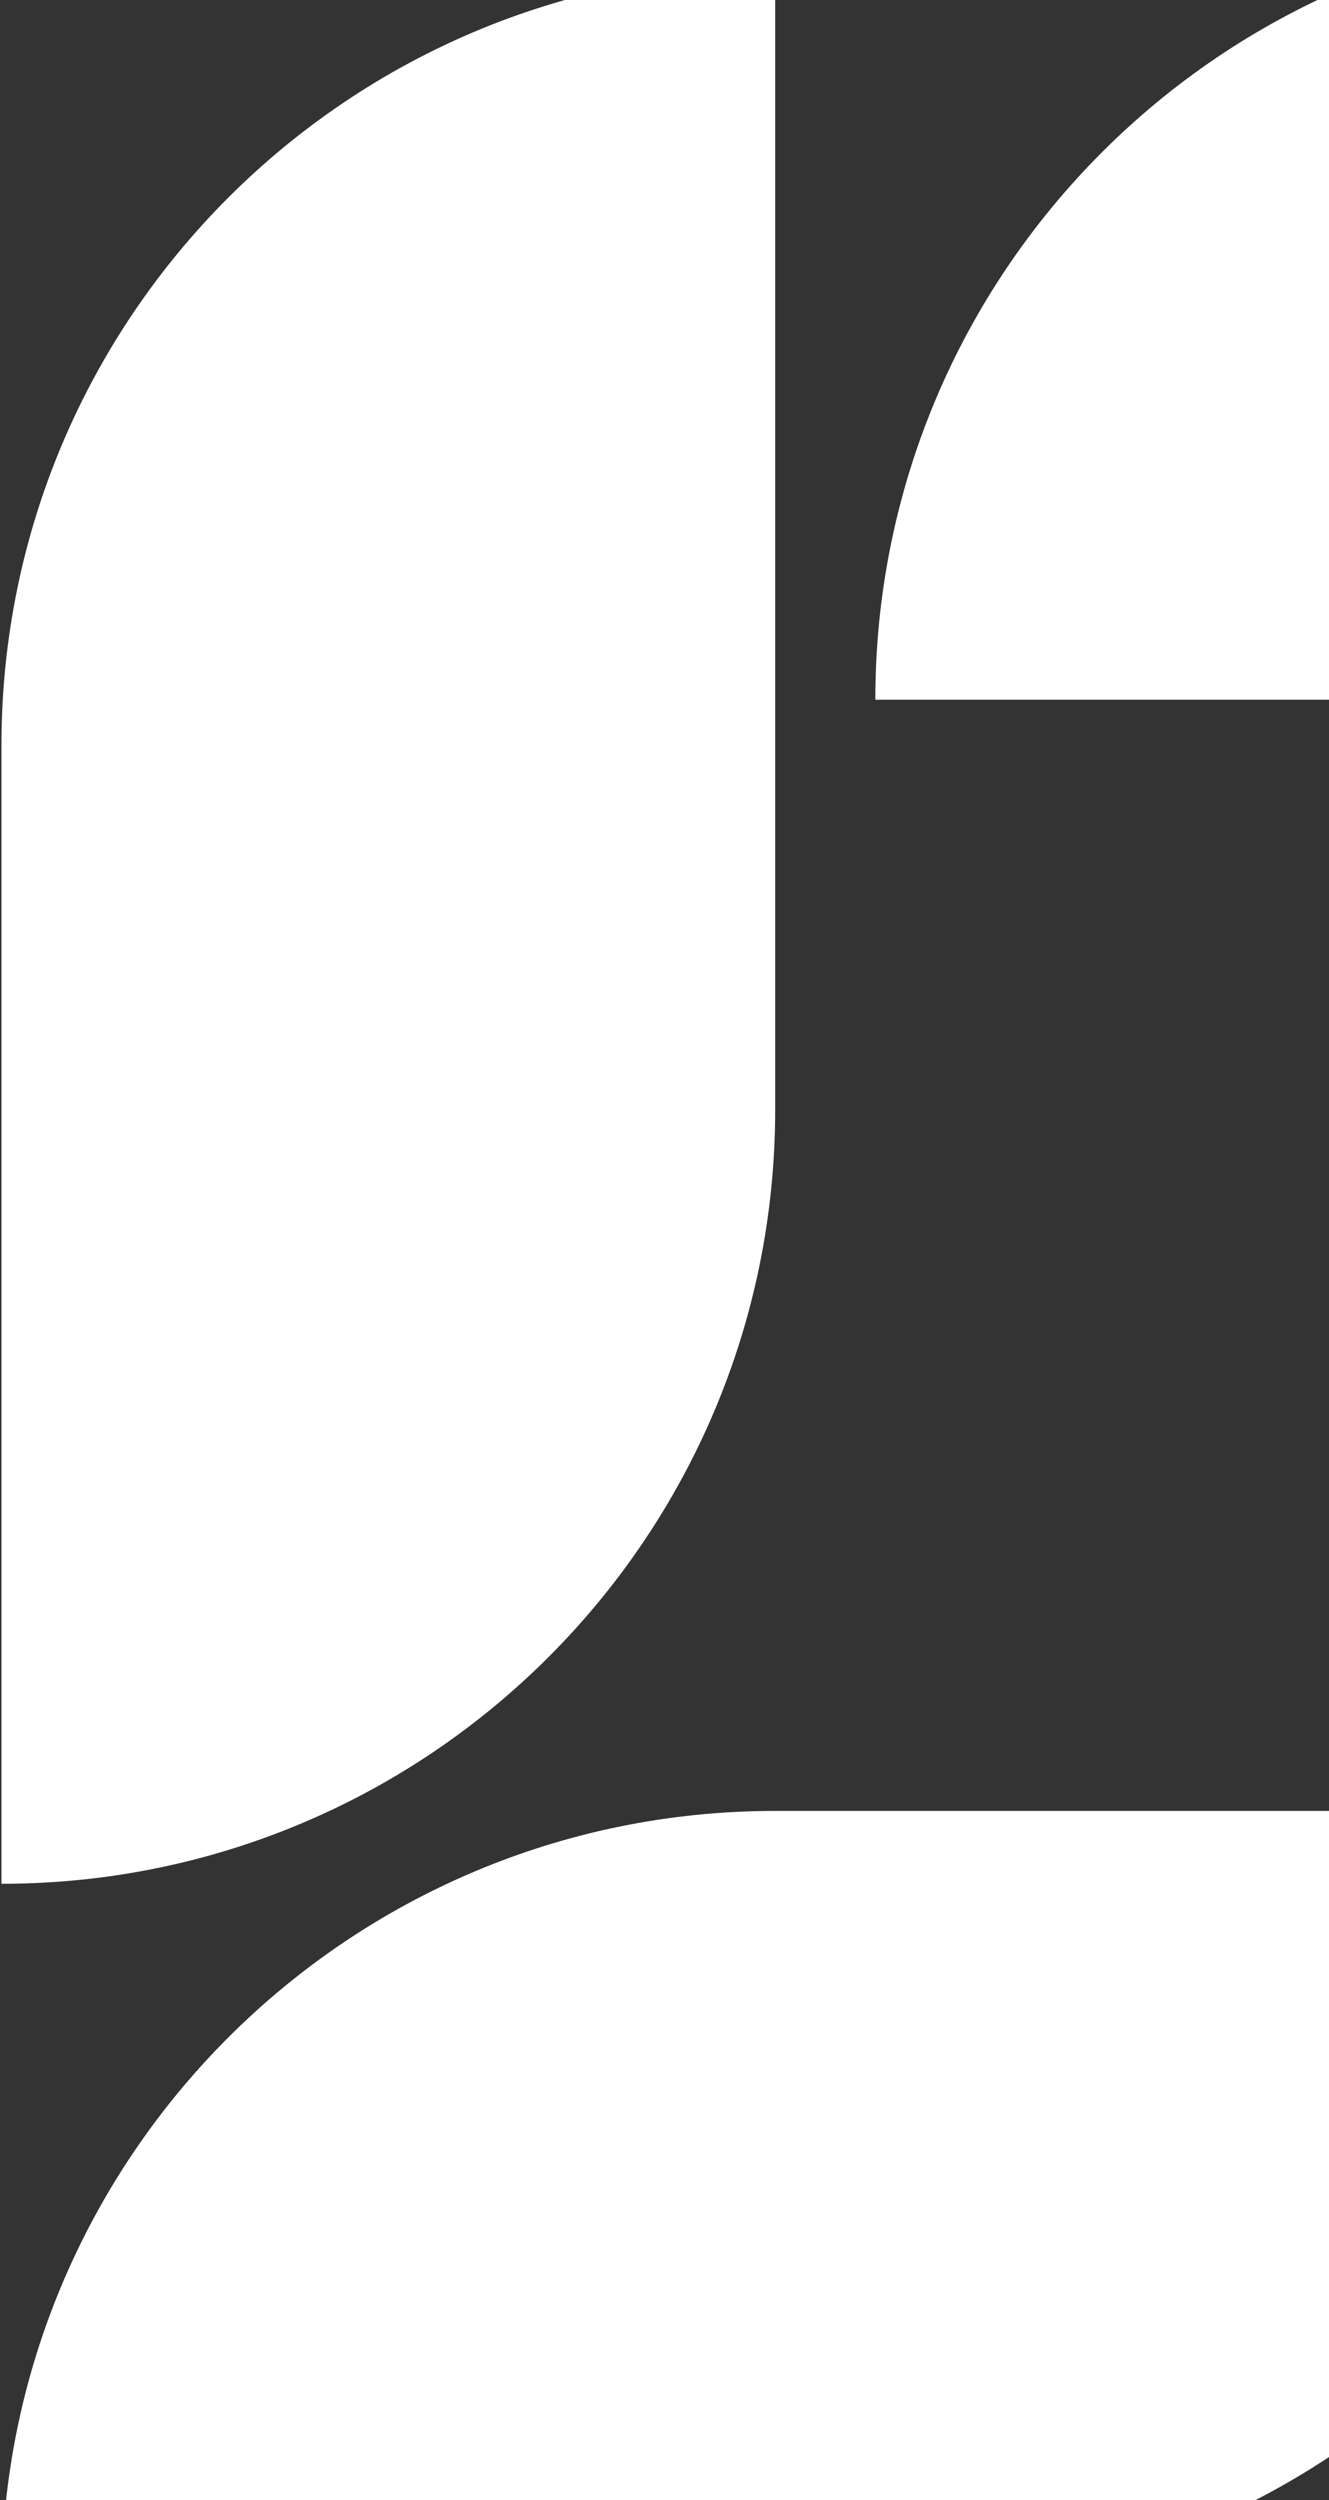 <svg xmlns="http://www.w3.org/2000/svg" width="250" height="470" fill="none"><rect width="100%" height="100%" fill="#333333" stroke="none"/><path fill="#ffffff0d" d="M.274 486h169.52c80.384 0 145.548-65.164 145.548-145.548h-169.52C65.438 340.452.274 405.616.274 486ZM.274 140.11v214.041c80.384 0 145.548-65.164 145.548-145.548V-5.438C65.438-5.438.274 59.726.274 140.11ZM479.726-14h-169.52c-80.384 0-145.548 65.164-145.548 145.548h169.52c80.384 0 145.548-65.164 145.548-145.548Z"/></svg>